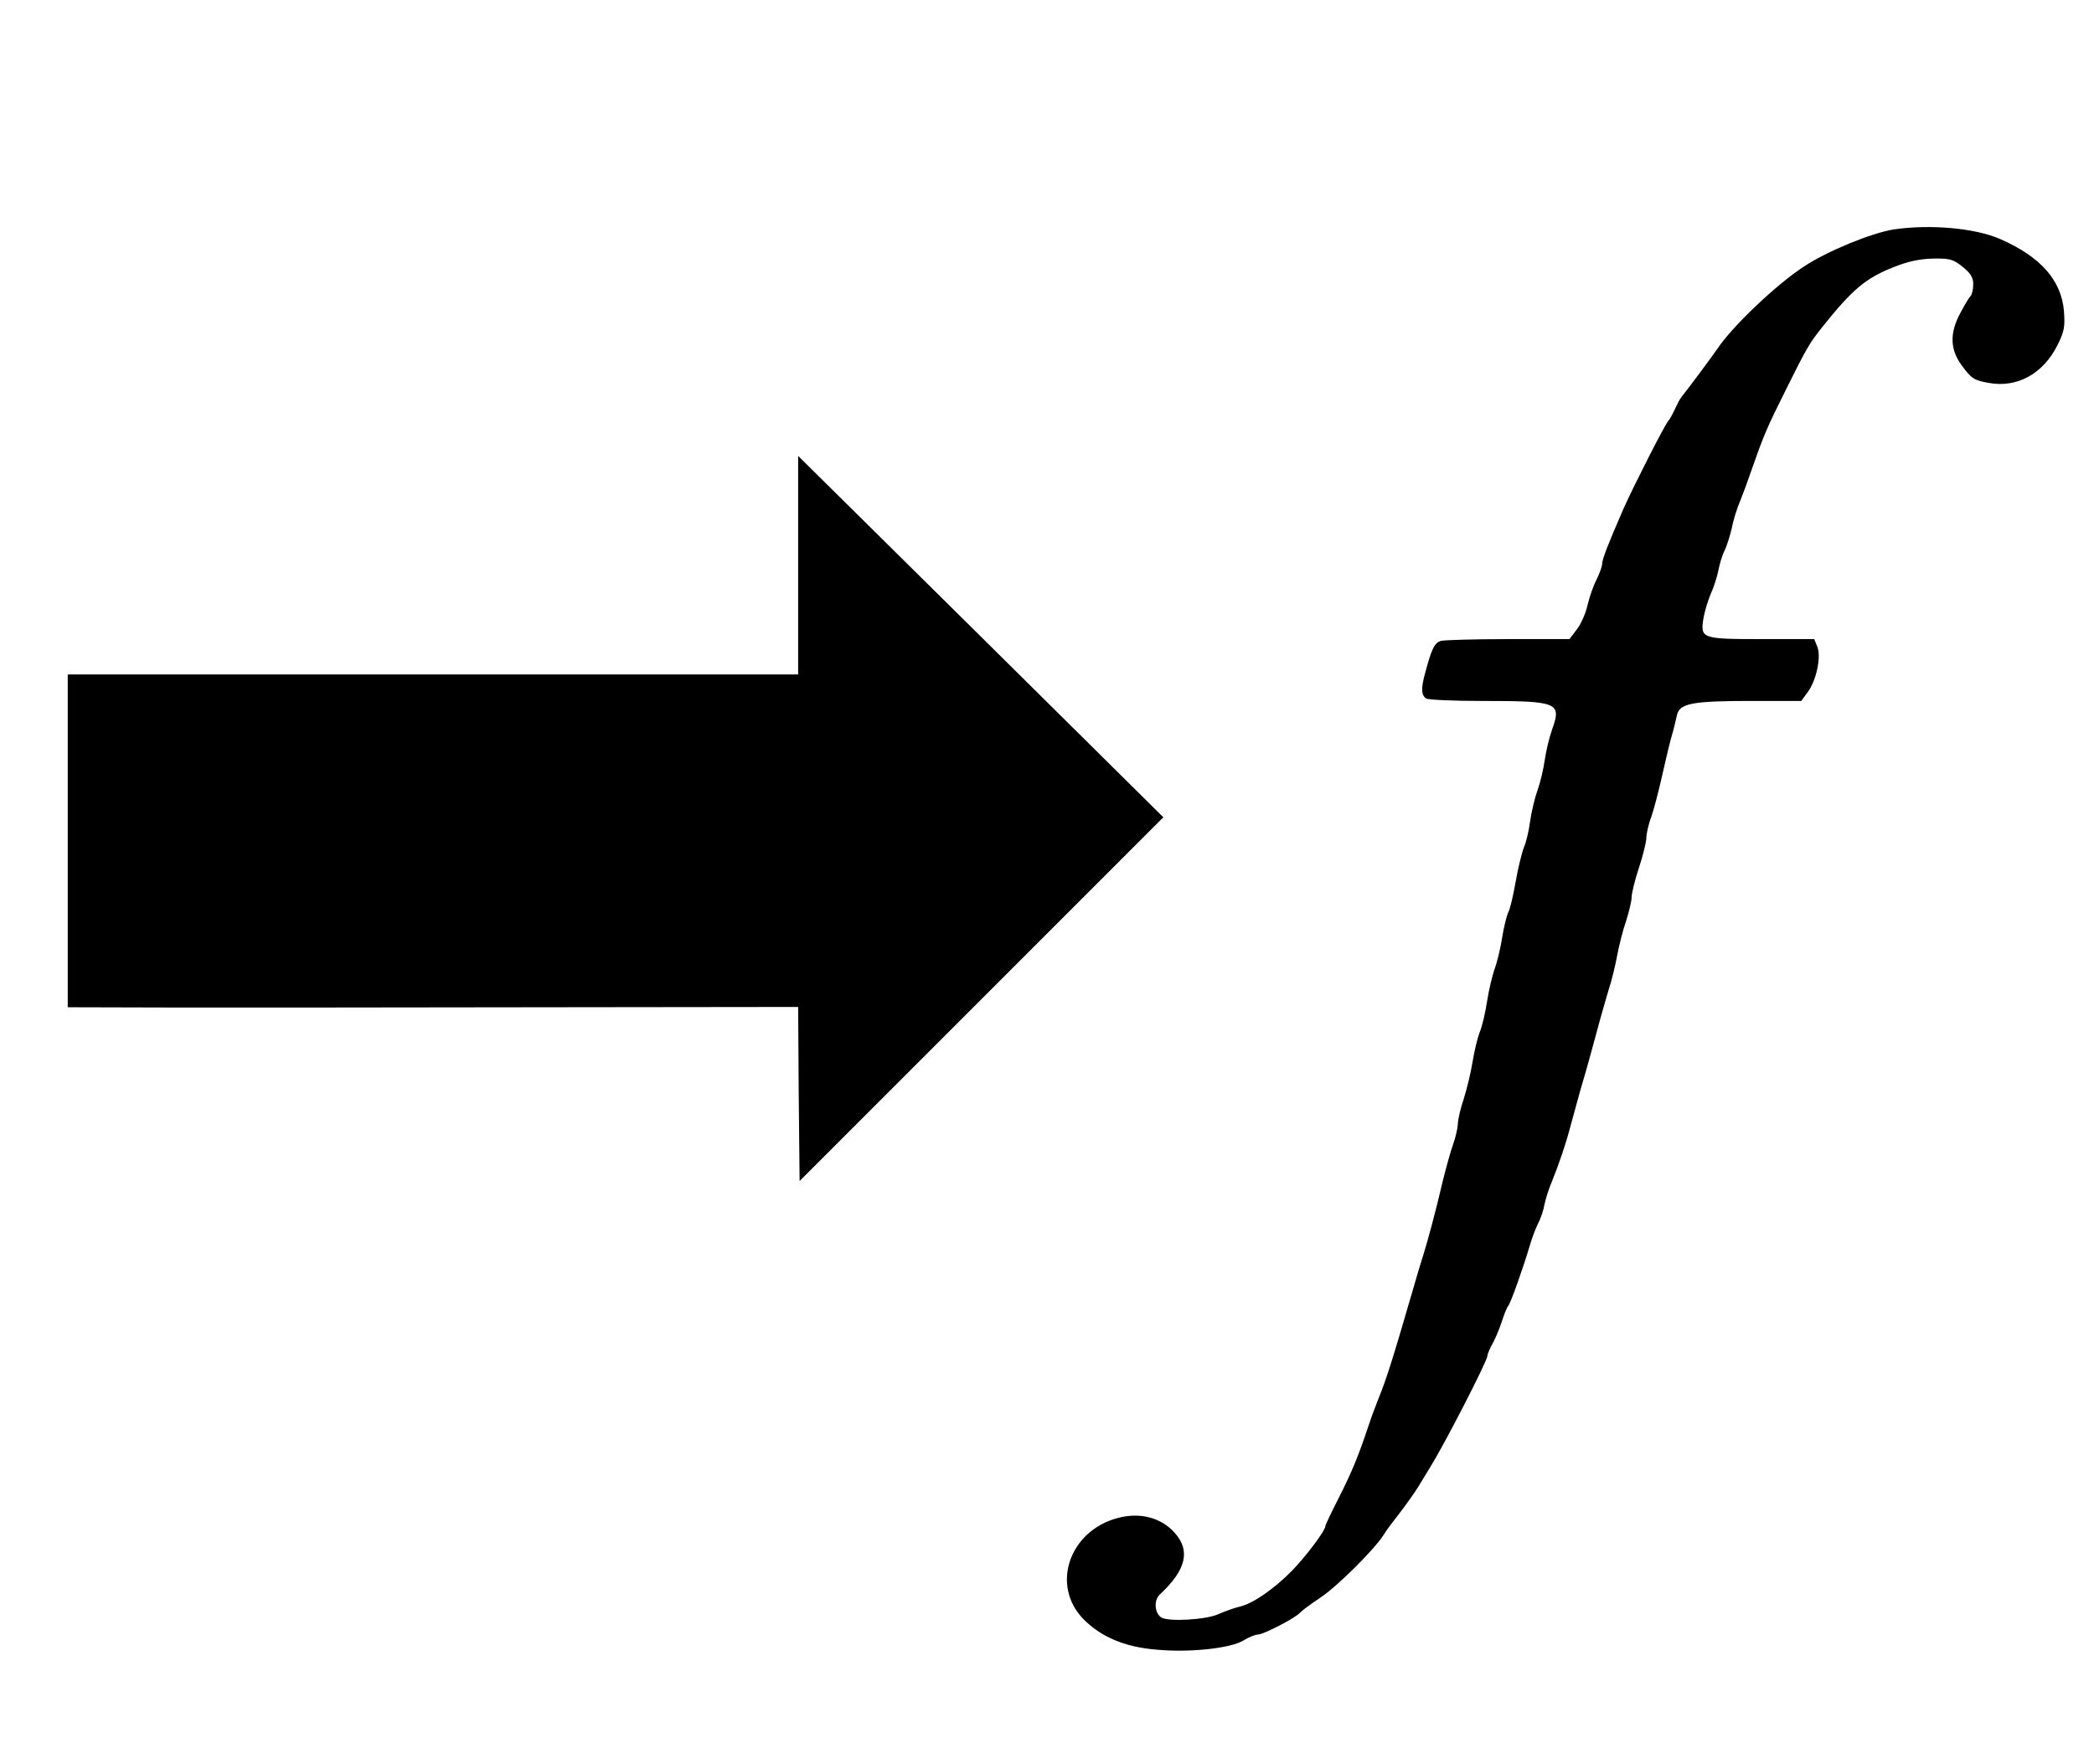 <?xml version="1.0" standalone="no"?>
<!DOCTYPE svg PUBLIC "-//W3C//DTD SVG 20010904//EN"
 "http://www.w3.org/TR/2001/REC-SVG-20010904/DTD/svg10.dtd">
<svg version="1.0" xmlns="http://www.w3.org/2000/svg"
 width="711pt" height="599pt" viewBox="0 0 711 599"
 preserveAspectRatio="xMidYMid meet">

<g transform="translate(0,599) scale(0.1,-0.1)"
fill="#000000" stroke="none">
<path d="M6430 5211 c-75 -12 -225 -73 -305 -126 -95 -62 -245 -205 -295 -281
-15 -22 -101 -138 -120 -161 -6 -7 -15 -25 -22 -40 -7 -15 -17 -35 -24 -43
-14 -17 -118 -222 -151 -296 -54 -124 -73 -173 -73 -188 0 -9 -9 -34 -20 -56
-11 -21 -24 -60 -30 -86 -6 -27 -22 -63 -36 -81 l-25 -33 -207 0 c-114 0 -217
-3 -229 -6 -22 -6 -32 -26 -54 -109 -15 -54 -13 -76 4 -87 7 -4 91 -8 188 -8
259 0 272 -5 239 -97 -10 -28 -21 -75 -25 -104 -4 -29 -15 -76 -25 -104 -10
-28 -21 -76 -25 -106 -4 -30 -13 -69 -21 -87 -7 -18 -20 -71 -28 -117 -8 -46
-19 -93 -25 -103 -5 -10 -15 -50 -21 -88 -6 -38 -18 -86 -26 -106 -7 -21 -19
-70 -25 -109 -6 -39 -17 -86 -25 -104 -7 -18 -18 -63 -24 -100 -6 -38 -20 -94
-30 -126 -11 -32 -20 -71 -20 -86 -1 -15 -8 -46 -16 -68 -8 -22 -23 -76 -34
-120 -27 -115 -51 -203 -67 -255 -8 -25 -23 -74 -33 -110 -73 -251 -91 -308
-120 -380 -10 -25 -25 -65 -33 -90 -35 -105 -58 -160 -101 -245 -25 -49 -46
-93 -46 -97 0 -15 -66 -103 -114 -152 -62 -63 -133 -111 -176 -121 -18 -4 -51
-16 -74 -26 -42 -19 -169 -26 -193 -11 -23 15 -26 59 -5 78 89 83 105 148 51
209 -46 52 -118 71 -193 51 -165 -43 -229 -228 -118 -343 59 -60 139 -95 246
-104 114 -11 254 4 298 31 18 11 40 20 49 20 19 0 129 57 144 75 5 6 36 29 69
51 57 38 183 163 215 214 8 14 34 48 56 76 22 29 49 67 60 85 11 18 30 49 42
69 51 82 192 358 193 375 0 6 8 26 19 45 10 19 24 53 31 75 7 22 16 45 21 51
9 11 50 127 73 204 7 25 20 59 28 75 9 17 19 46 22 65 4 19 15 55 26 80 22 54
48 130 62 185 6 22 21 76 33 120 25 84 49 173 67 240 6 22 19 67 29 101 11 33
24 87 30 120 6 32 19 85 30 116 10 32 19 68 19 81 0 14 11 59 25 101 14 42 25
88 25 101 0 13 7 46 17 72 9 26 24 84 34 128 10 44 24 105 32 135 9 30 18 67
21 82 9 40 53 48 252 48 l170 0 22 30 c29 39 46 118 33 153 l-11 27 -179 0
c-204 0 -208 2 -197 71 4 23 15 60 25 83 10 22 22 59 26 81 4 21 13 51 21 66
7 15 18 49 24 75 5 27 18 69 29 94 10 25 26 68 35 95 45 128 52 146 123 288
66 133 77 152 120 206 104 130 147 166 245 205 46 18 86 27 131 28 57 1 69 -2
101 -28 27 -22 36 -36 36 -59 0 -17 -4 -35 -9 -40 -6 -6 -21 -32 -35 -58 -36
-67 -35 -122 3 -175 35 -48 43 -53 93 -62 96 -18 184 30 233 126 24 48 27 63
23 118 -9 105 -80 185 -218 245 -86 37 -237 50 -360 32z"/>
<path d="M2710 4071 l0 -371 -1240 0 -1240 0 0 -565 0 -565 383 -1 c210 0 768
0 1239 1 l858 1 2 -295 3 -296 618 618 617 617 -620 614 -620 613 0 -371z"/>
</g>
</svg>
